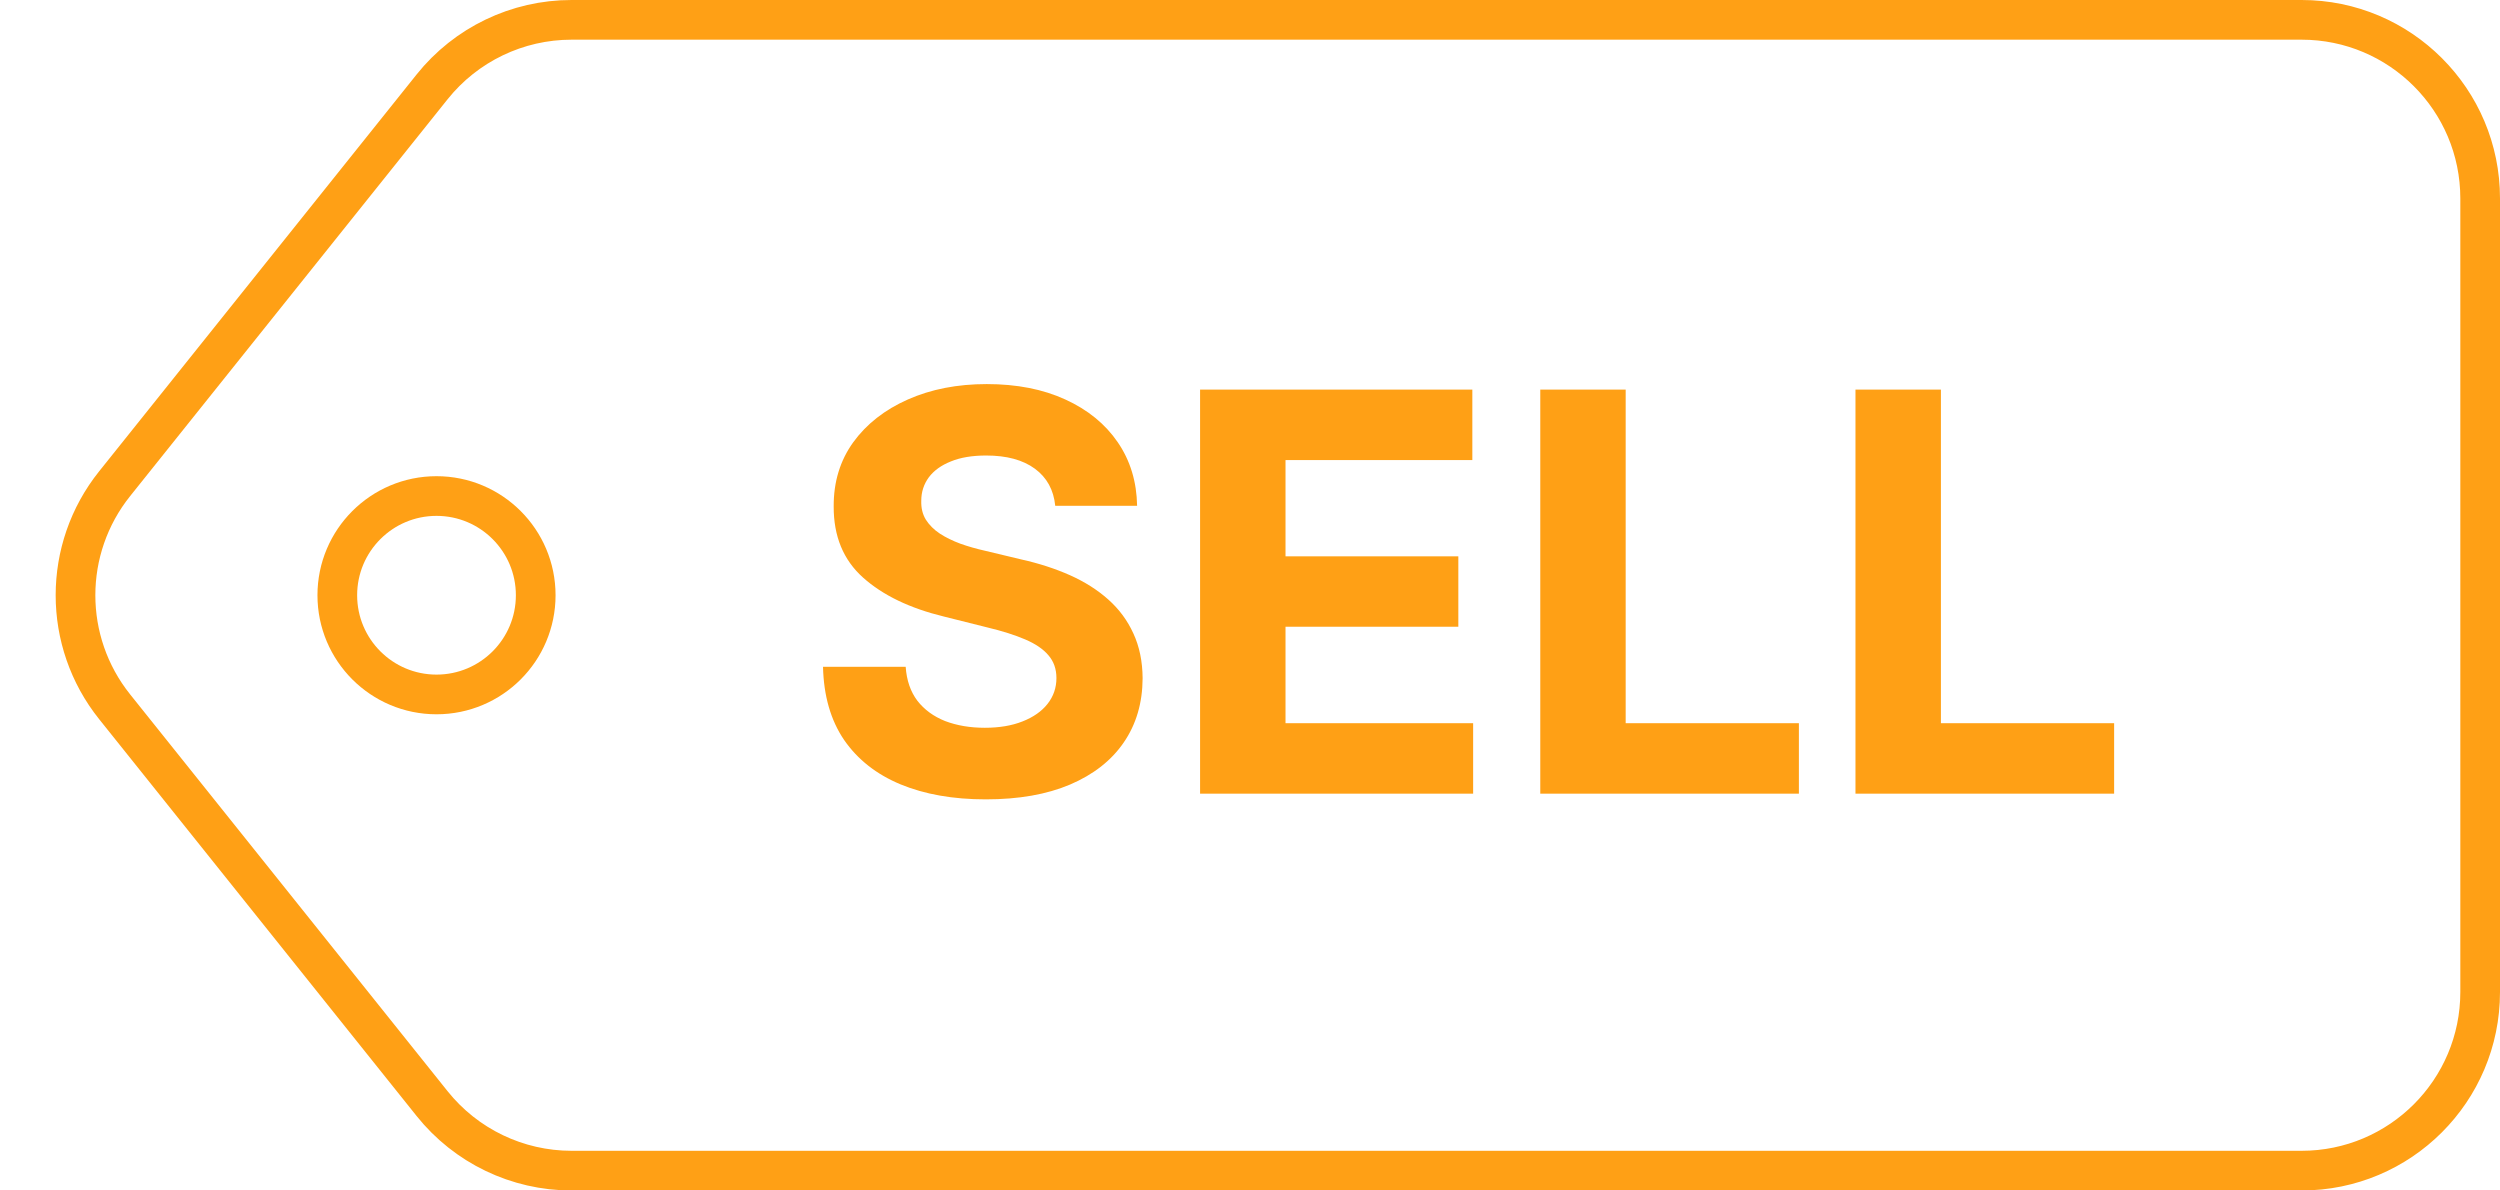 <svg width="63" height="30" viewBox="0 0 63 30" fill="none" xmlns="http://www.w3.org/2000/svg">
<path d="M10.889 2.189C11.743 1.121 13.036 0.5 14.403 0.5H58C60.485 0.5 62.5 2.515 62.5 5V25C62.5 27.485 60.485 29.5 58 29.5H14.403C13.036 29.5 11.743 28.879 10.889 27.811L2.889 17.811C1.574 16.168 1.574 13.832 2.889 12.189L10.889 2.189Z" stroke="#FFA015"/>
<path d="M26.592 12.746C26.552 12.345 26.381 12.034 26.08 11.812C25.778 11.59 25.369 11.479 24.852 11.479C24.501 11.479 24.204 11.528 23.962 11.628C23.72 11.724 23.534 11.858 23.405 12.03C23.279 12.203 23.216 12.398 23.216 12.617C23.21 12.8 23.248 12.959 23.331 13.095C23.417 13.23 23.534 13.348 23.684 13.447C23.833 13.544 24.005 13.628 24.201 13.701C24.396 13.771 24.605 13.83 24.827 13.88L25.742 14.099C26.186 14.198 26.594 14.331 26.965 14.496C27.336 14.662 27.658 14.866 27.929 15.108C28.201 15.35 28.412 15.635 28.561 15.963C28.713 16.291 28.791 16.667 28.794 17.092C28.791 17.715 28.632 18.255 28.317 18.712C28.006 19.166 27.555 19.519 26.965 19.771C26.378 20.02 25.671 20.144 24.842 20.144C24.02 20.144 23.304 20.018 22.694 19.766C22.088 19.514 21.614 19.142 21.272 18.648C20.934 18.151 20.757 17.536 20.74 16.803H22.823C22.847 17.145 22.945 17.43 23.117 17.658C23.293 17.884 23.526 18.055 23.818 18.171C24.113 18.283 24.446 18.34 24.817 18.34C25.182 18.34 25.498 18.287 25.767 18.18C26.038 18.074 26.249 17.927 26.398 17.738C26.547 17.549 26.622 17.332 26.622 17.087C26.622 16.858 26.554 16.666 26.418 16.51C26.285 16.354 26.09 16.222 25.831 16.112C25.576 16.003 25.263 15.903 24.892 15.814L23.783 15.536C22.925 15.327 22.247 15 21.75 14.556C21.253 14.112 21.006 13.514 21.009 12.761C21.006 12.145 21.17 11.606 21.501 11.146C21.836 10.685 22.295 10.325 22.878 10.067C23.462 9.808 24.124 9.679 24.867 9.679C25.622 9.679 26.282 9.808 26.846 10.067C27.412 10.325 27.853 10.685 28.168 11.146C28.483 11.606 28.645 12.14 28.655 12.746H26.592ZM30.242 20V9.818H37.103V11.593H32.395V14.019H36.75V15.794H32.395V18.225H37.123V20H30.242ZM38.815 20V9.818H40.967V18.225H45.332V20H38.815ZM46.758 20V9.818H48.911V18.225H53.276V20H46.758Z" fill="#FFA015"/>
<circle cx="11" cy="15" r="2.5" stroke="#FFA015"/>
</svg>

